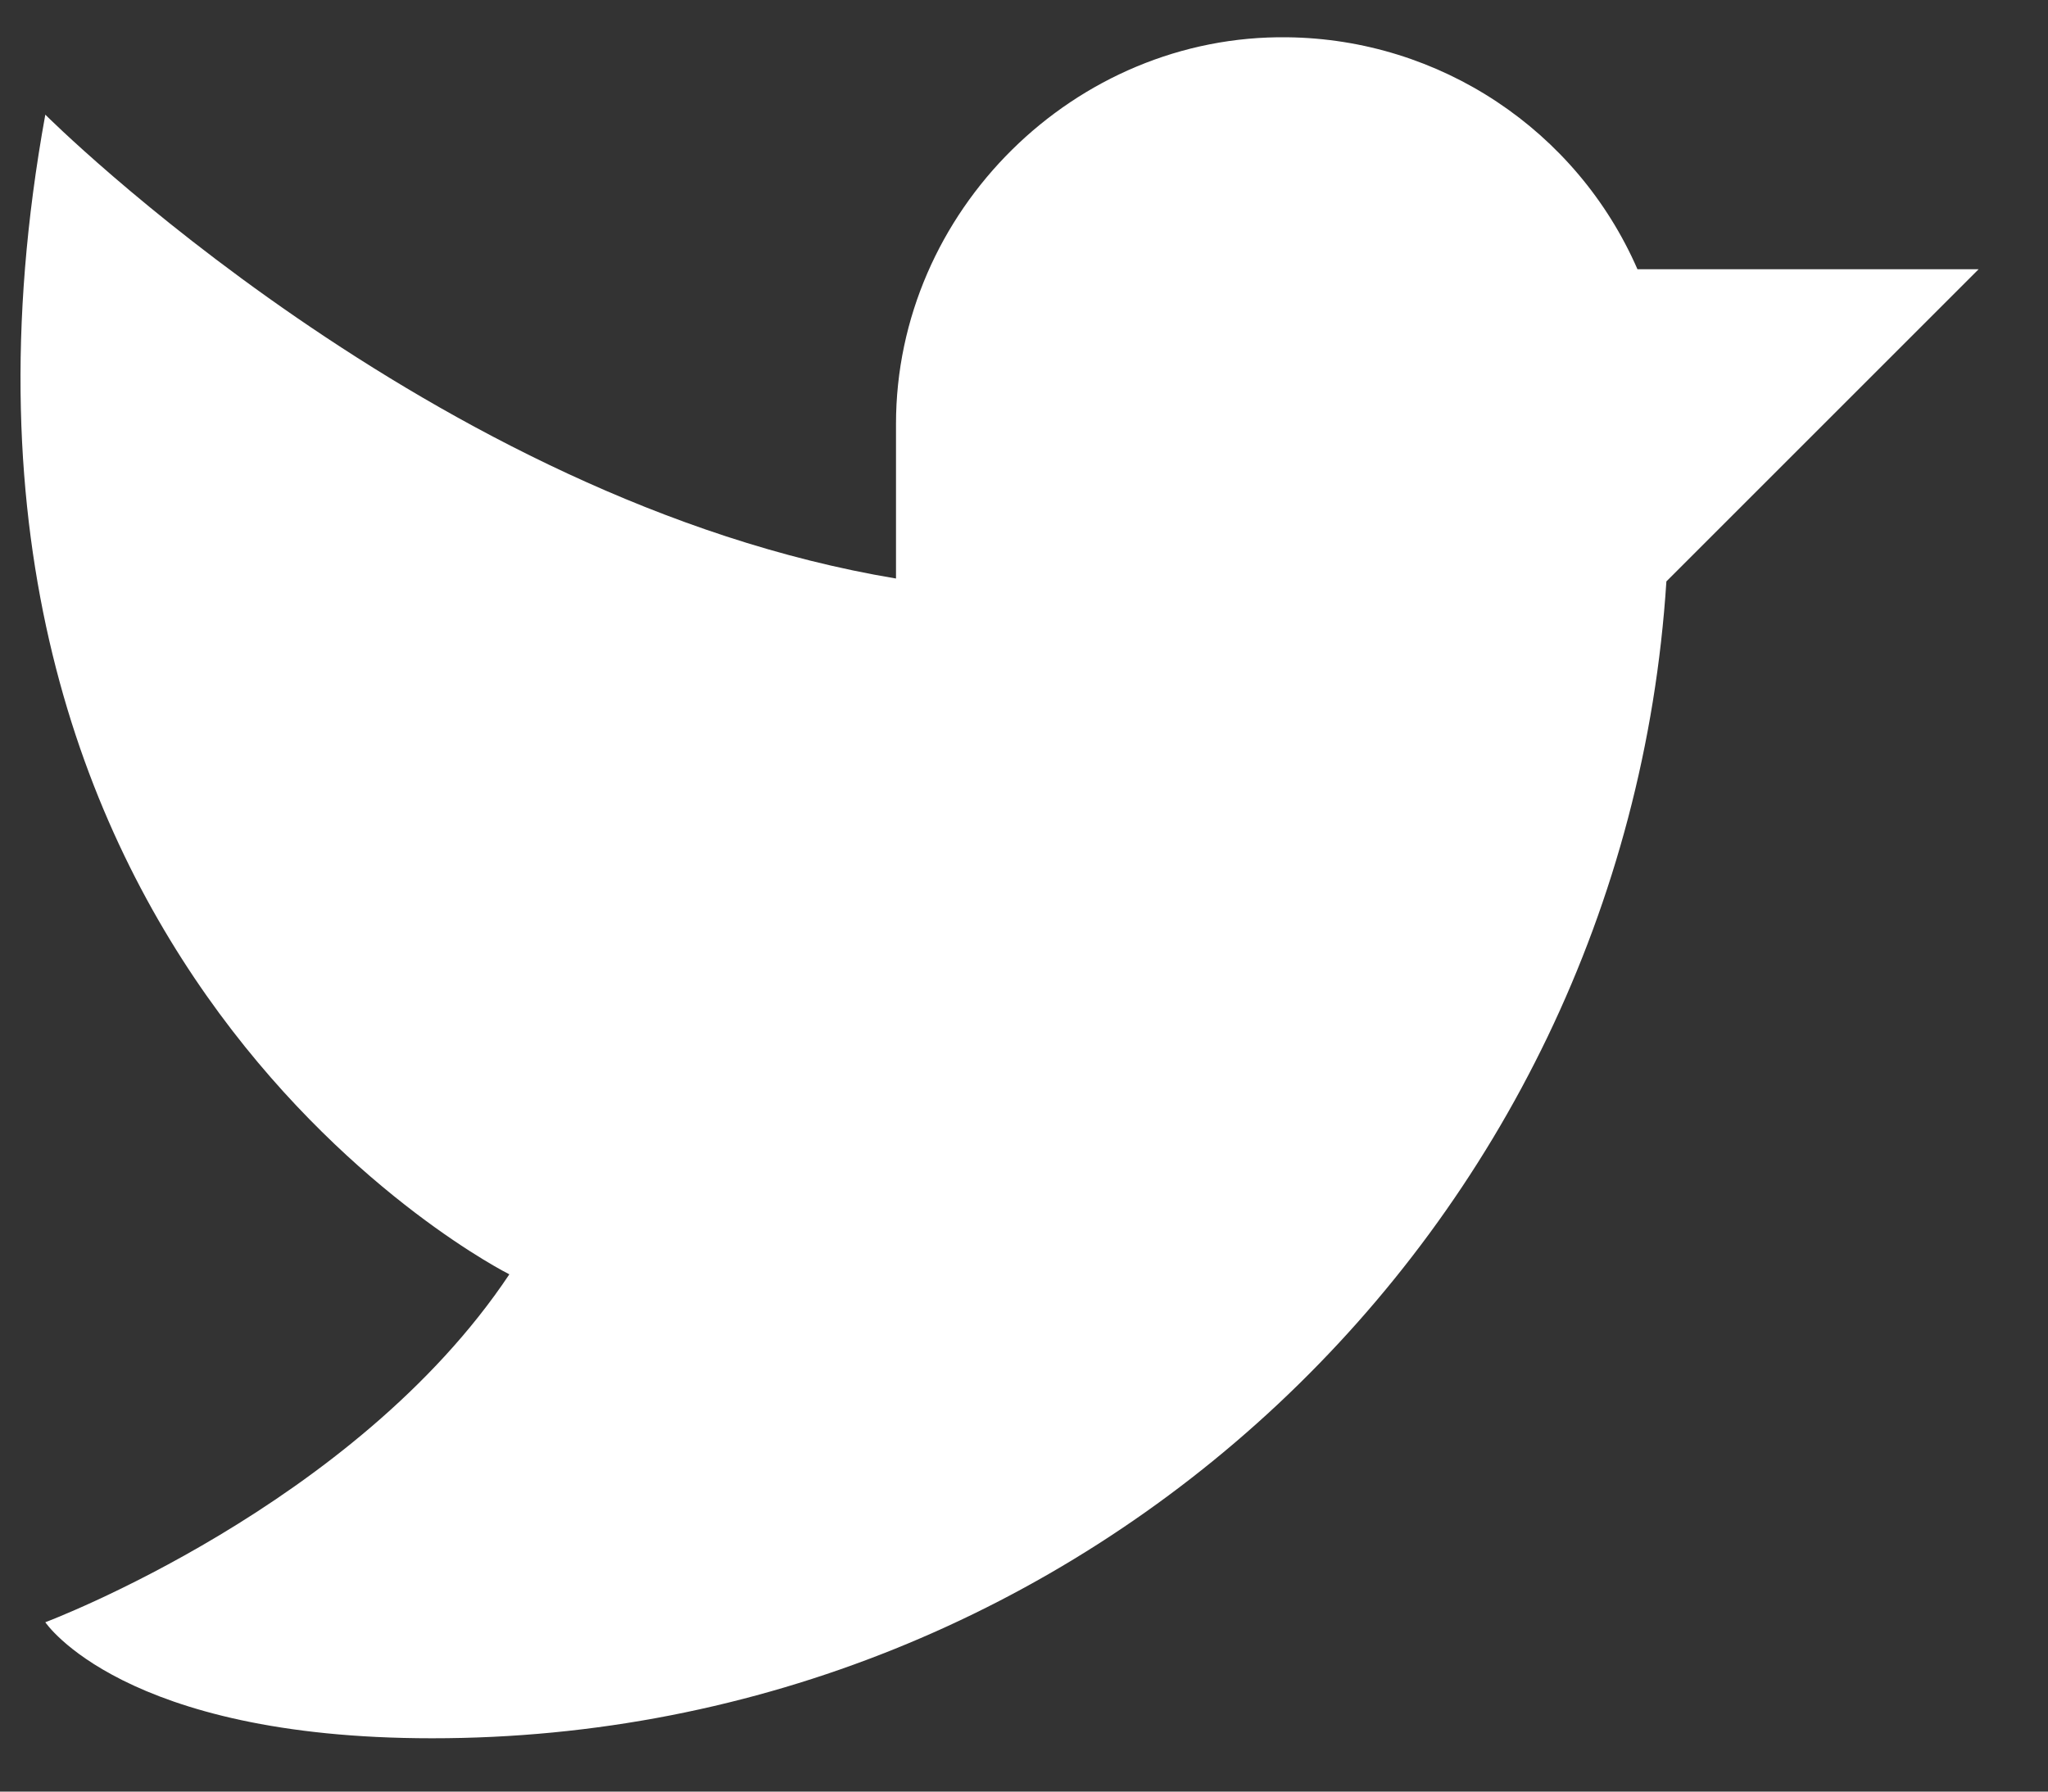 <svg width="24" height="21" viewBox="0 0 24 21" fill="none" xmlns="http://www.w3.org/2000/svg">
<rect x="0" y="0" width="24" height="21" fill="#333333" stroke="none"/>
<path fill-rule="evenodd" clip-rule="evenodd" d="M10.5 4.969C10.5 2.476 12.596 0.403 15.088 0.437C16.87 0.458 18.476 1.522 19.189 3.156H23.187L19.528 6.815C19.038 14.443 12.706 20.379 5.062 20.375C1.437 20.375 0.531 19.015 0.531 19.015C0.531 19.015 4.156 17.656 5.969 14.937C5.969 14.937 -1.281 11.312 0.531 1.344C0.531 1.344 5.062 5.875 10.5 6.781V4.969Z" fill="white"/>
</svg>
